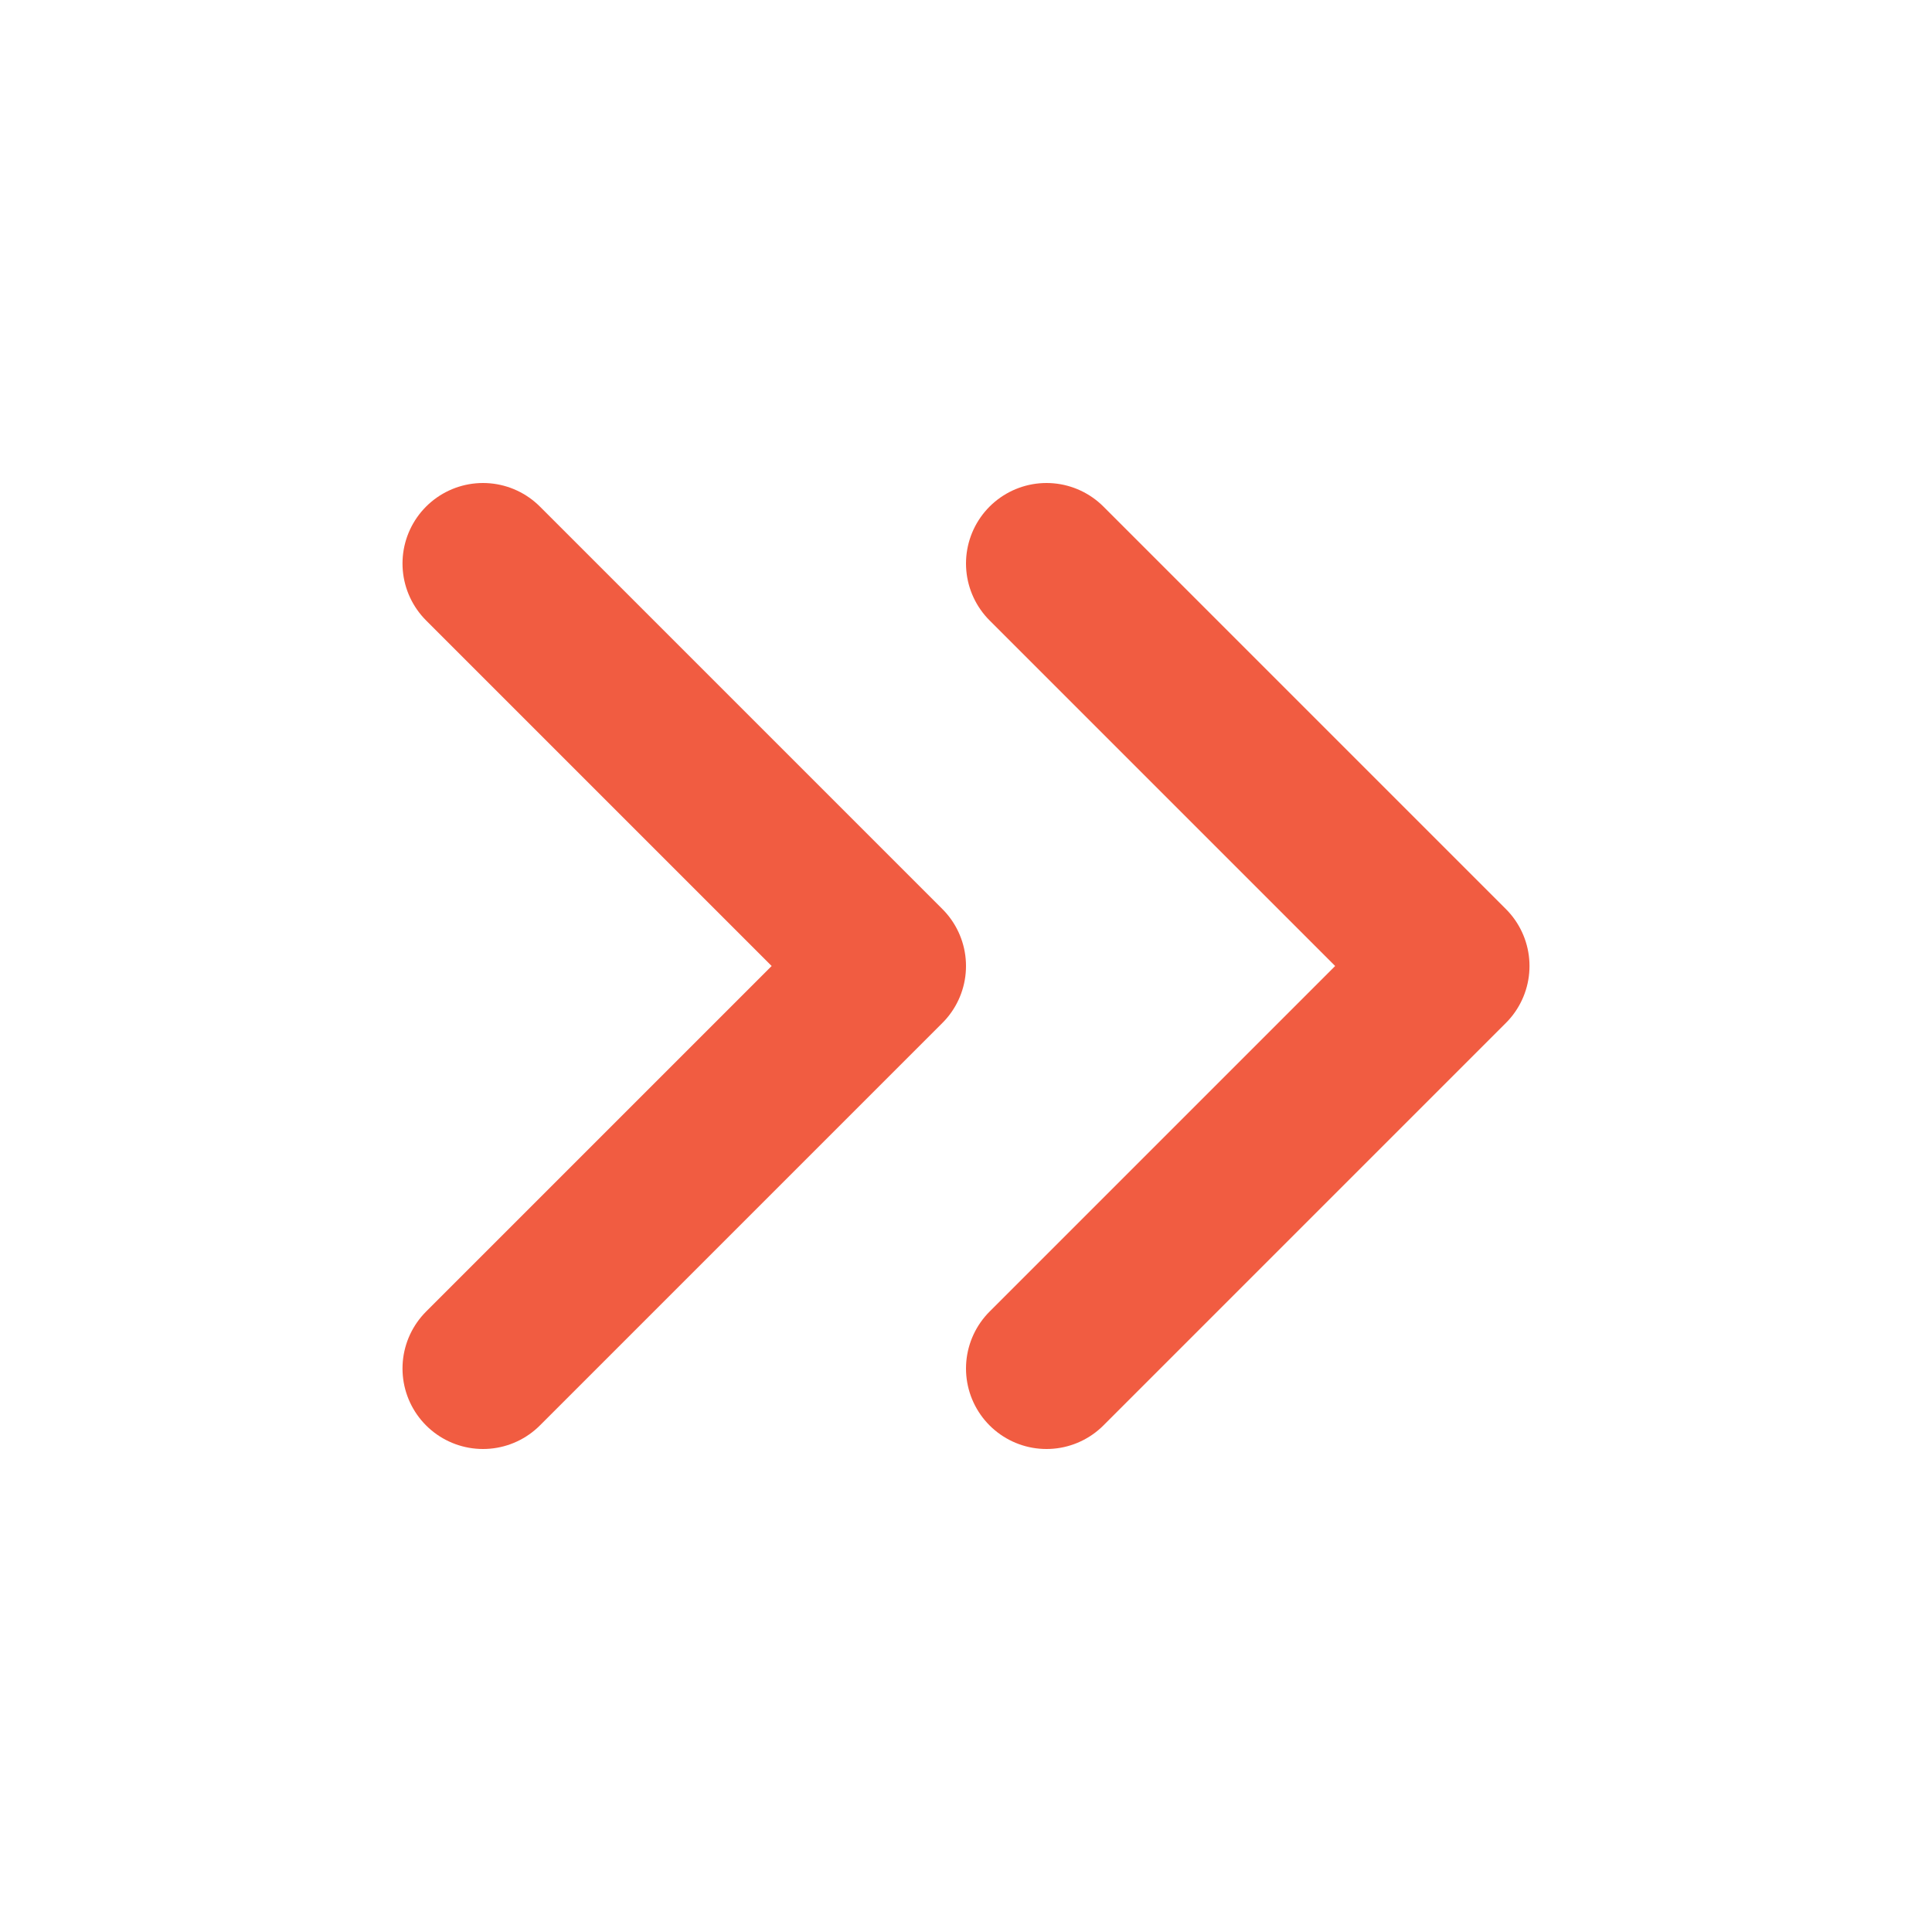 <svg xmlns="http://www.w3.org/2000/svg" width="24" height="24" viewBox="0 0 24 24" fill="none" stroke="#f15c41" stroke-width="2" stroke-linecap="round" stroke-linejoin="round" class="feather feather-chevrons-right"><polyline points="13 17 18 12 13 7"></polyline><polyline points="6 17 11 12 6 7"></polyline></svg>